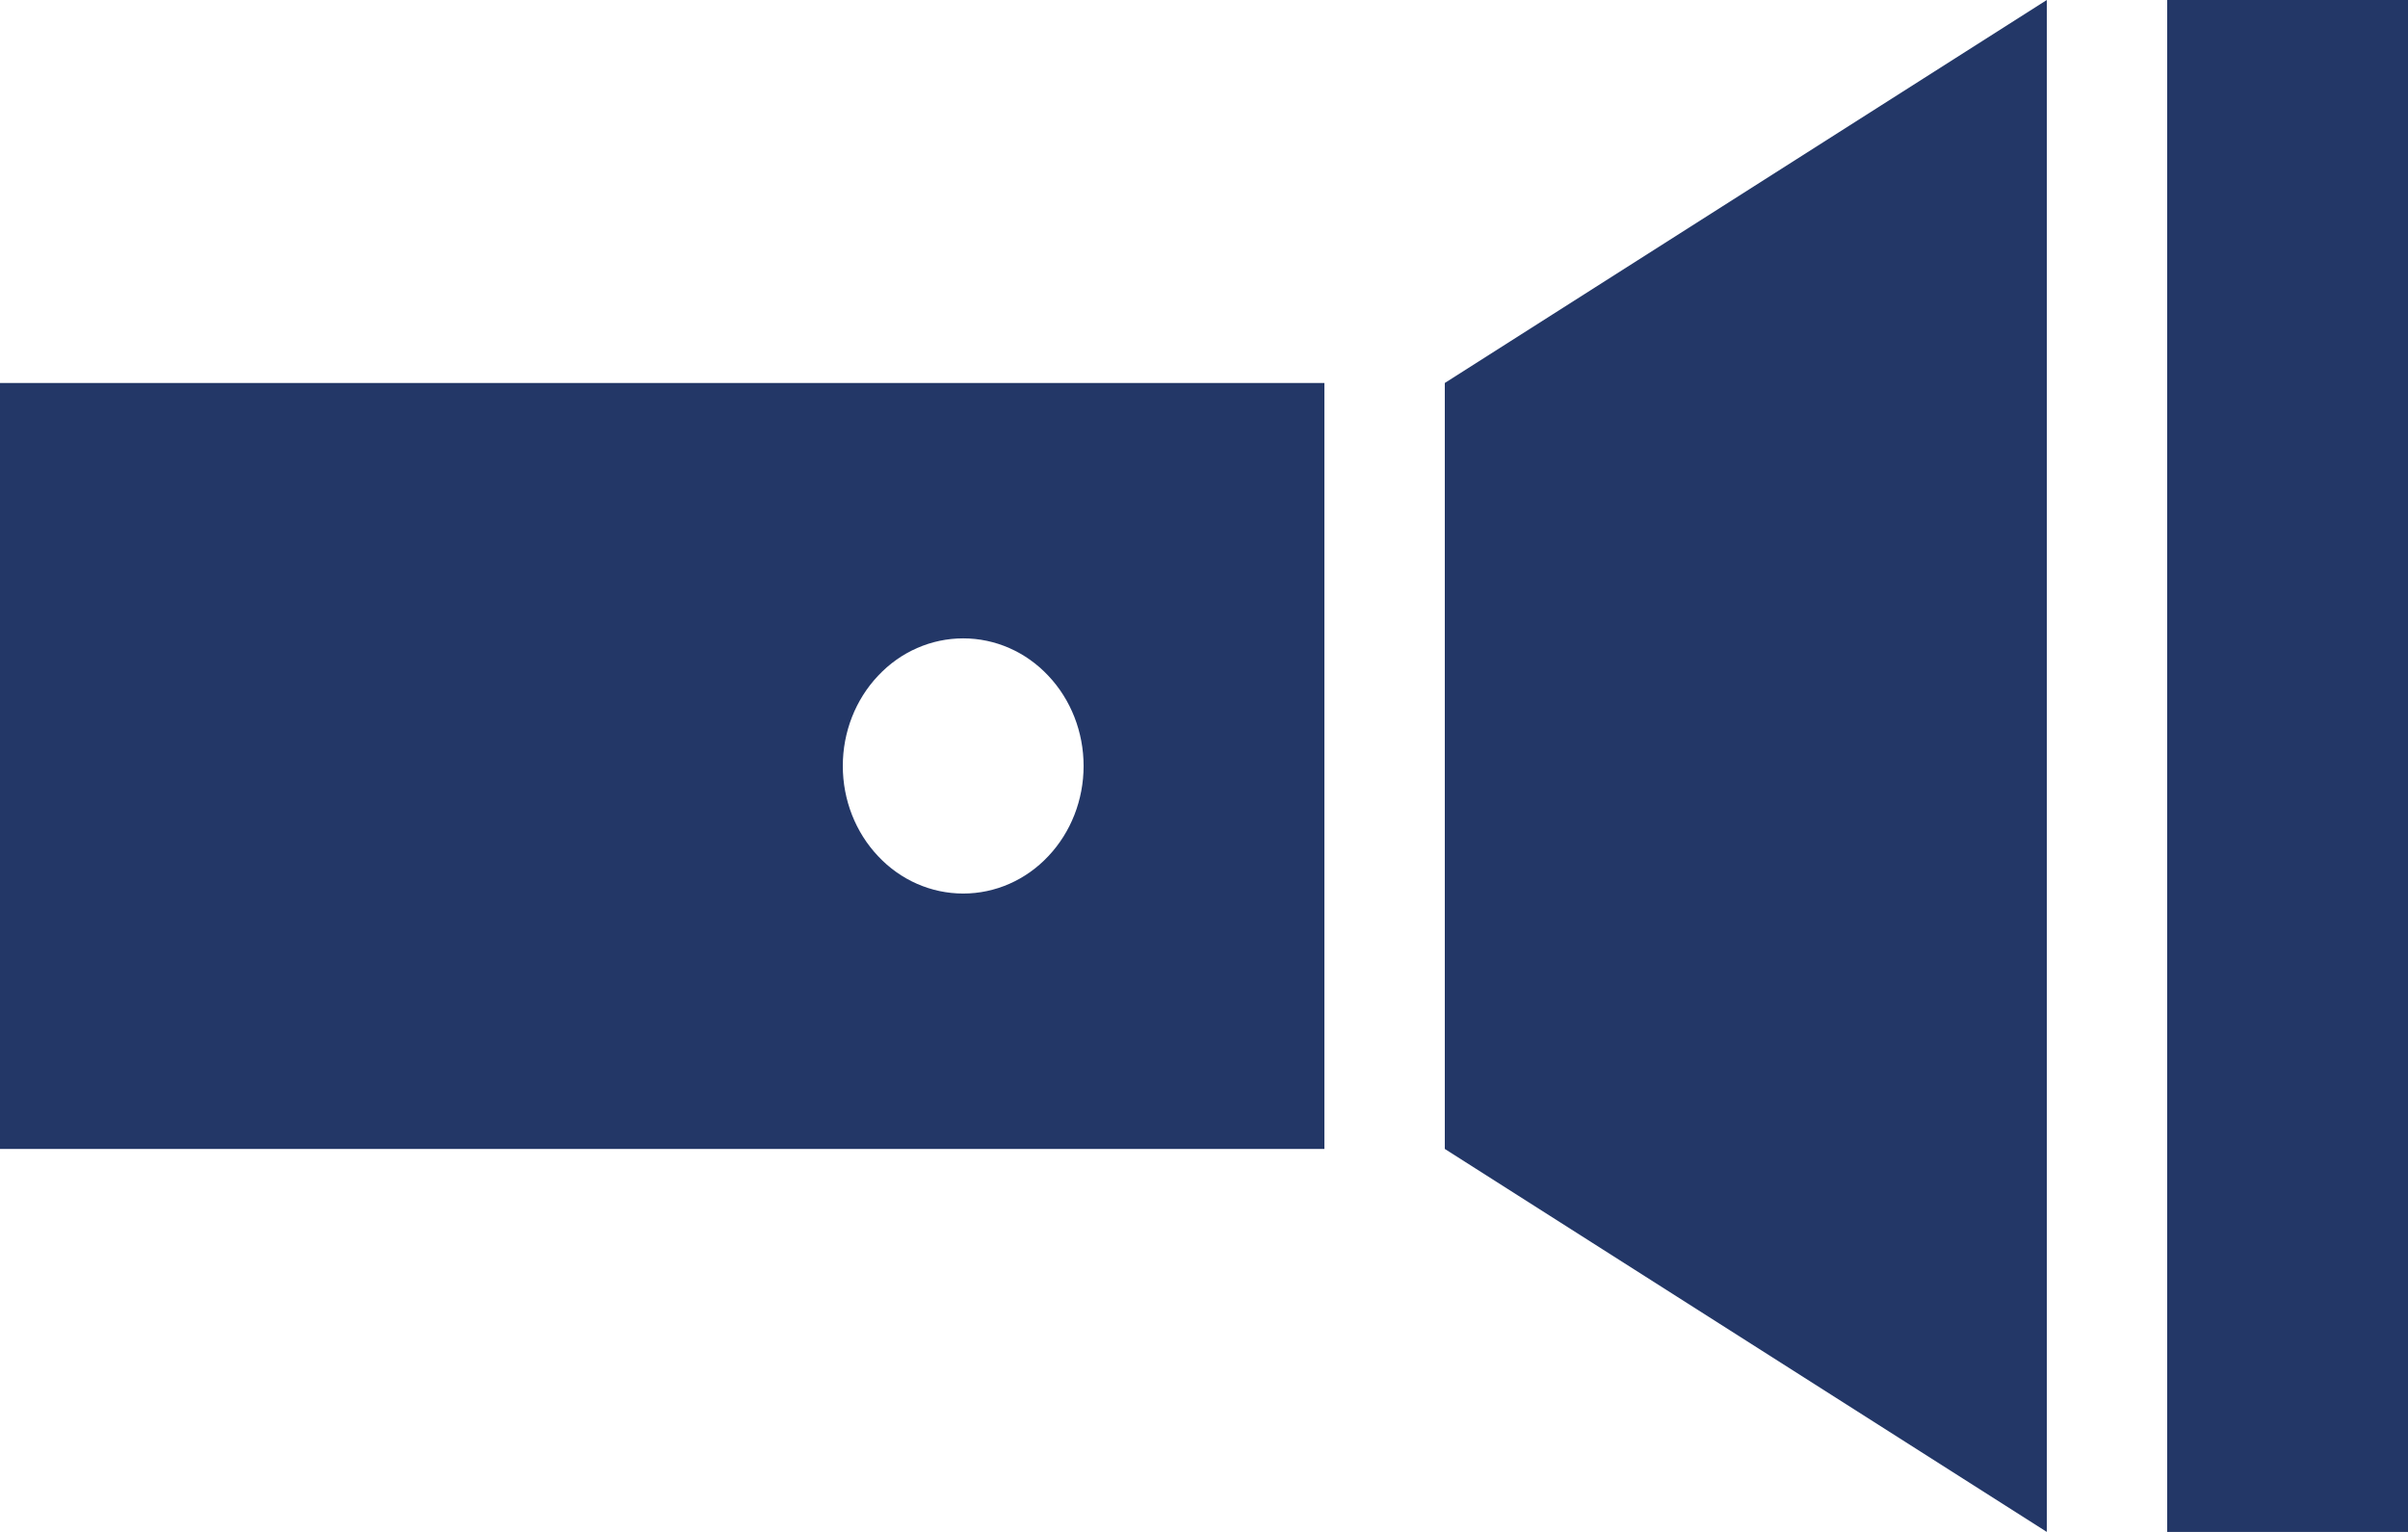 <svg width="11" height="7" viewBox="0 0 11 7" fill="none" xmlns="http://www.w3.org/2000/svg">
<path d="M6.6 1.75L9.35 -7.21238e-08L9.35 7L6.6 5.25L6.6 1.75ZM9.9 7L9.9 -4.80825e-08L11 0L11 7L9.9 7ZM2.01872e-07 1.75L6.05 1.75L6.05 5.25L4.88824e-08 5.25L2.01872e-07 1.75ZM4.95 3.5C4.95 3.345 4.892 3.197 4.789 3.088C4.686 2.978 4.546 2.917 4.4 2.917C4.254 2.917 4.114 2.978 4.011 3.088C3.908 3.197 3.85 3.345 3.85 3.5C3.85 3.655 3.908 3.803 4.011 3.912C4.114 4.022 4.254 4.083 4.4 4.083C4.546 4.083 4.686 4.022 4.789 3.912C4.892 3.803 4.95 3.655 4.95 3.5Z" fill="#233767"/>
</svg>
